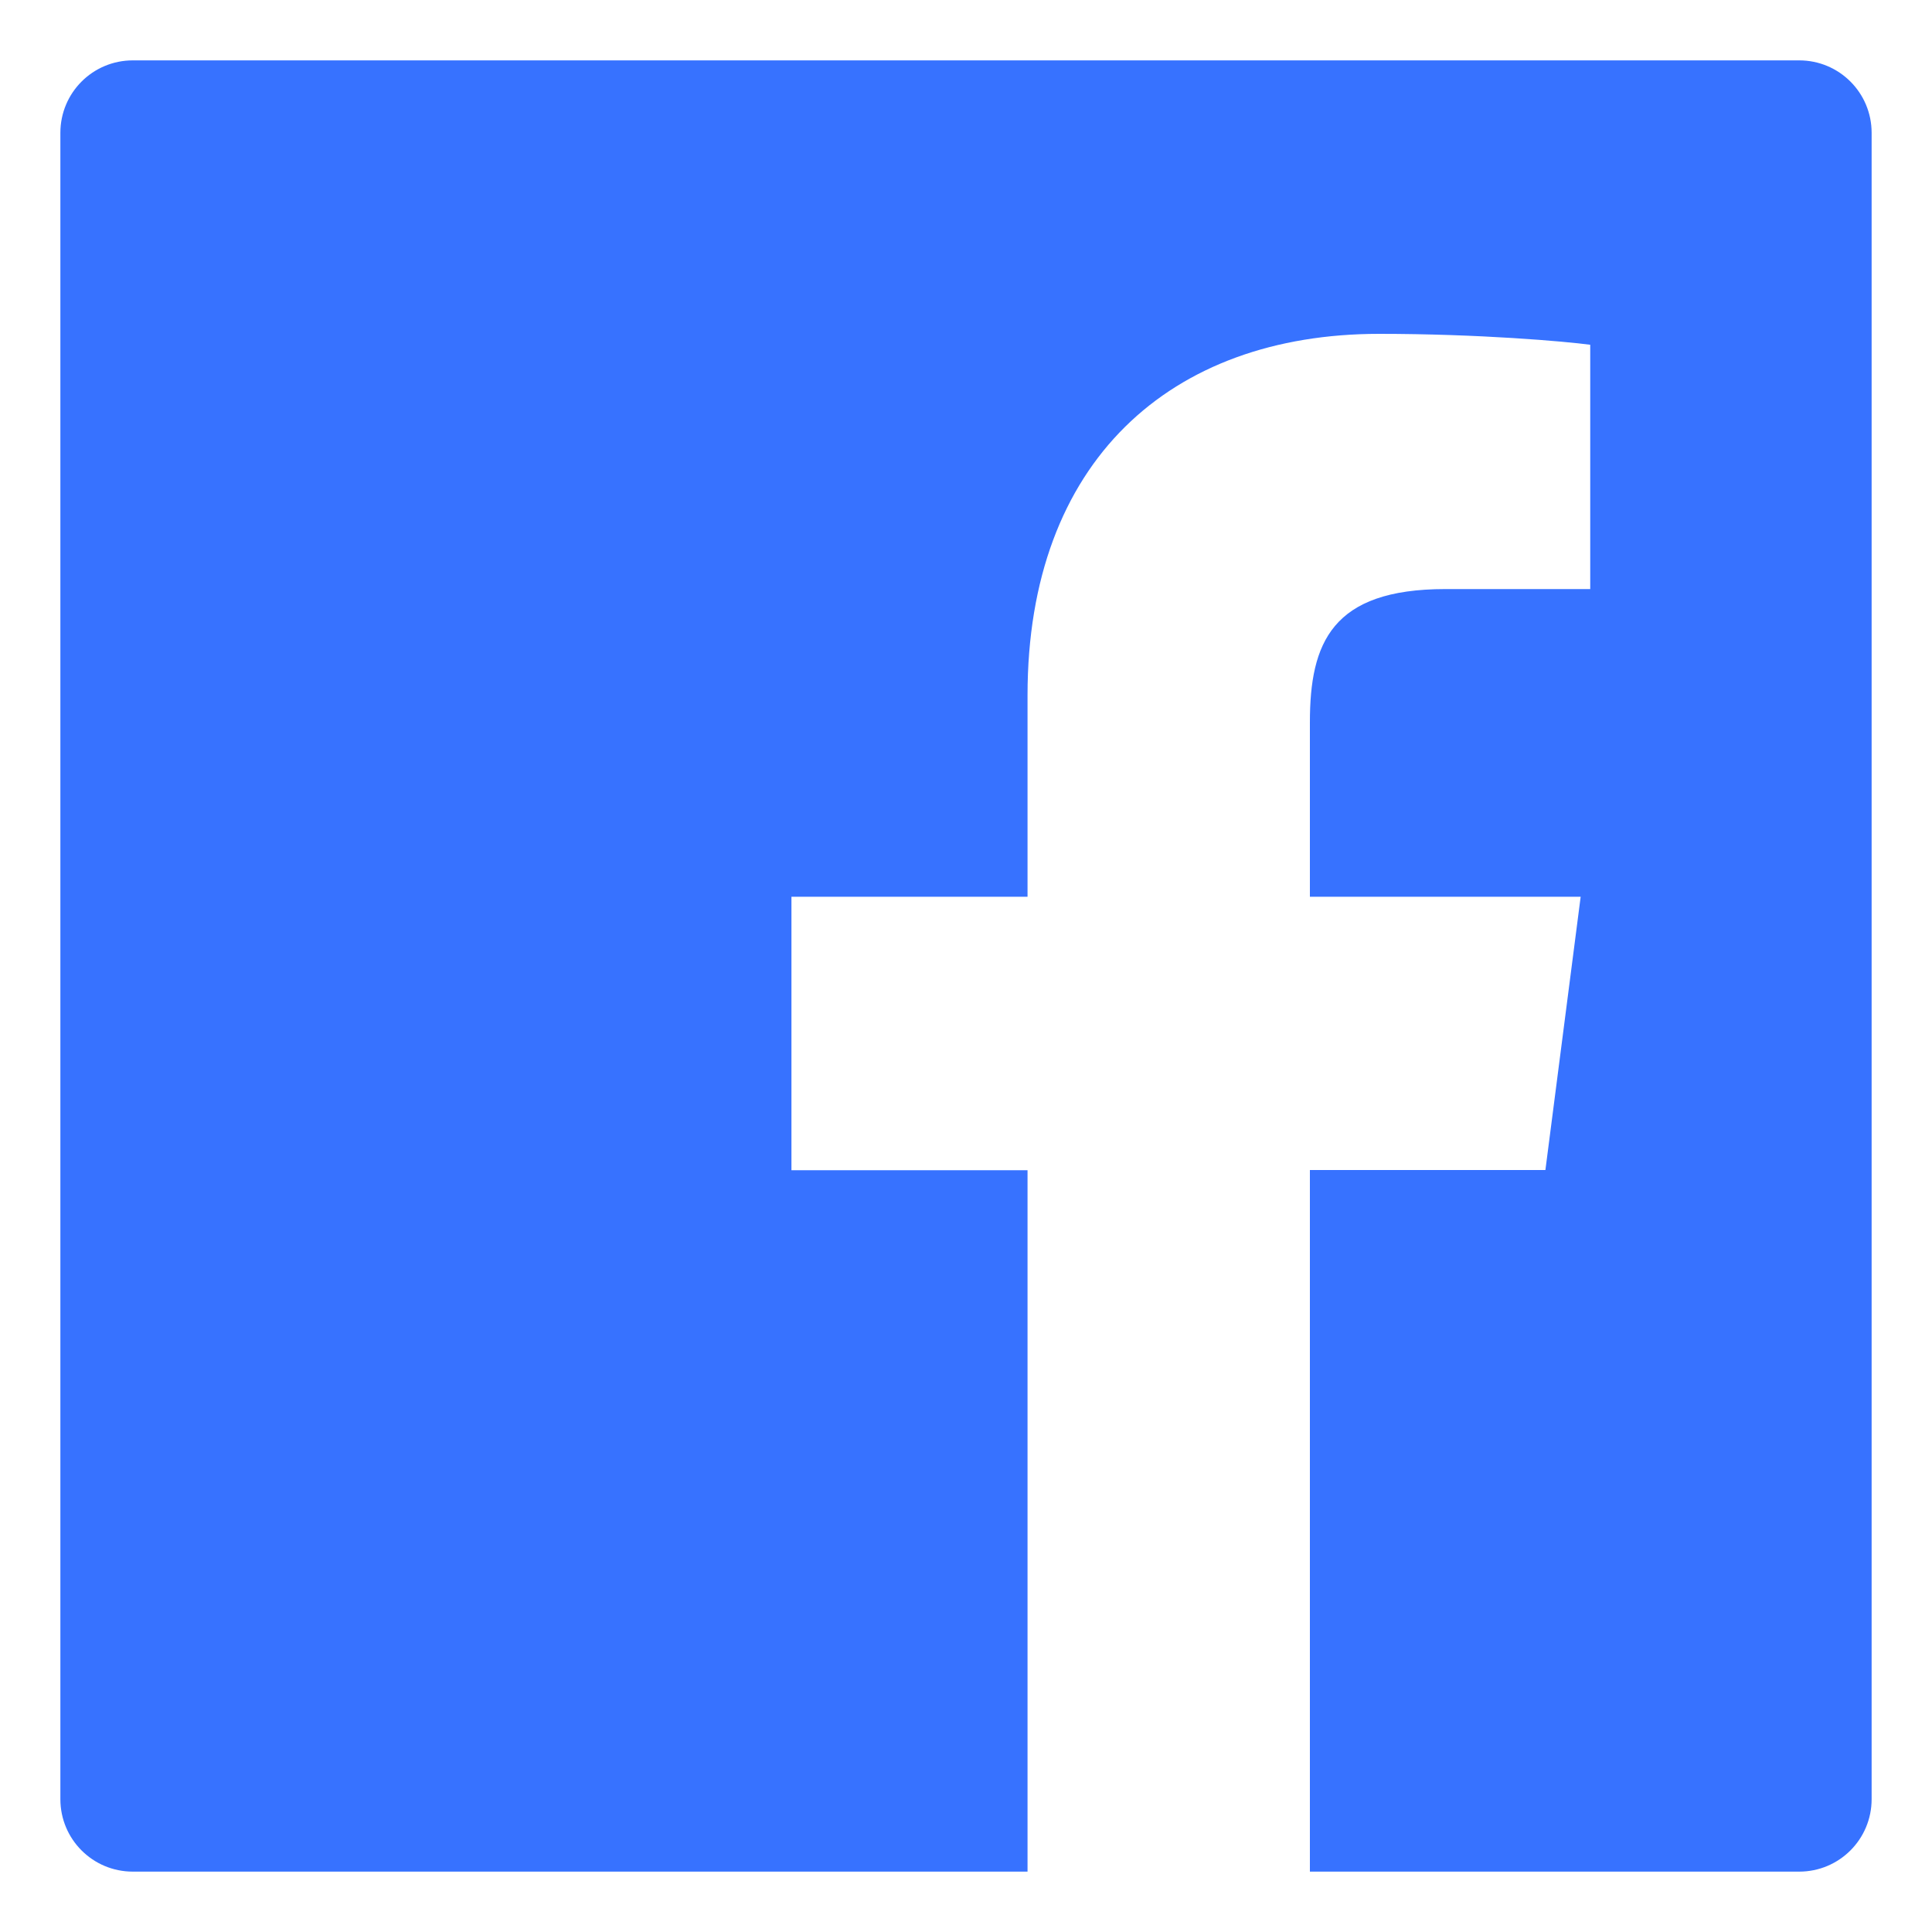 <svg width="18" height="18" viewBox="0 0 20 20" fill="none" xmlns="http://www.w3.org/2000/svg">
<path d="M18.625 0.625H1.375C0.96 0.625 0.625 0.96 0.625 1.375V18.625C0.625 19.04 0.96 19.375 1.375 19.375H18.625C19.04 19.375 19.375 19.04 19.375 18.625V1.375C19.375 0.96 19.04 0.625 18.625 0.625ZM16.459 6.098H14.962C13.787 6.098 13.56 6.655 13.56 7.476V9.283H16.363L15.998 12.112H13.56V19.375H10.637V12.114H8.193V9.283H10.637V7.197C10.637 4.776 12.116 3.456 14.277 3.456C15.313 3.456 16.202 3.534 16.462 3.569V6.098H16.459Z" fill="#3772FF"/>
</svg>
